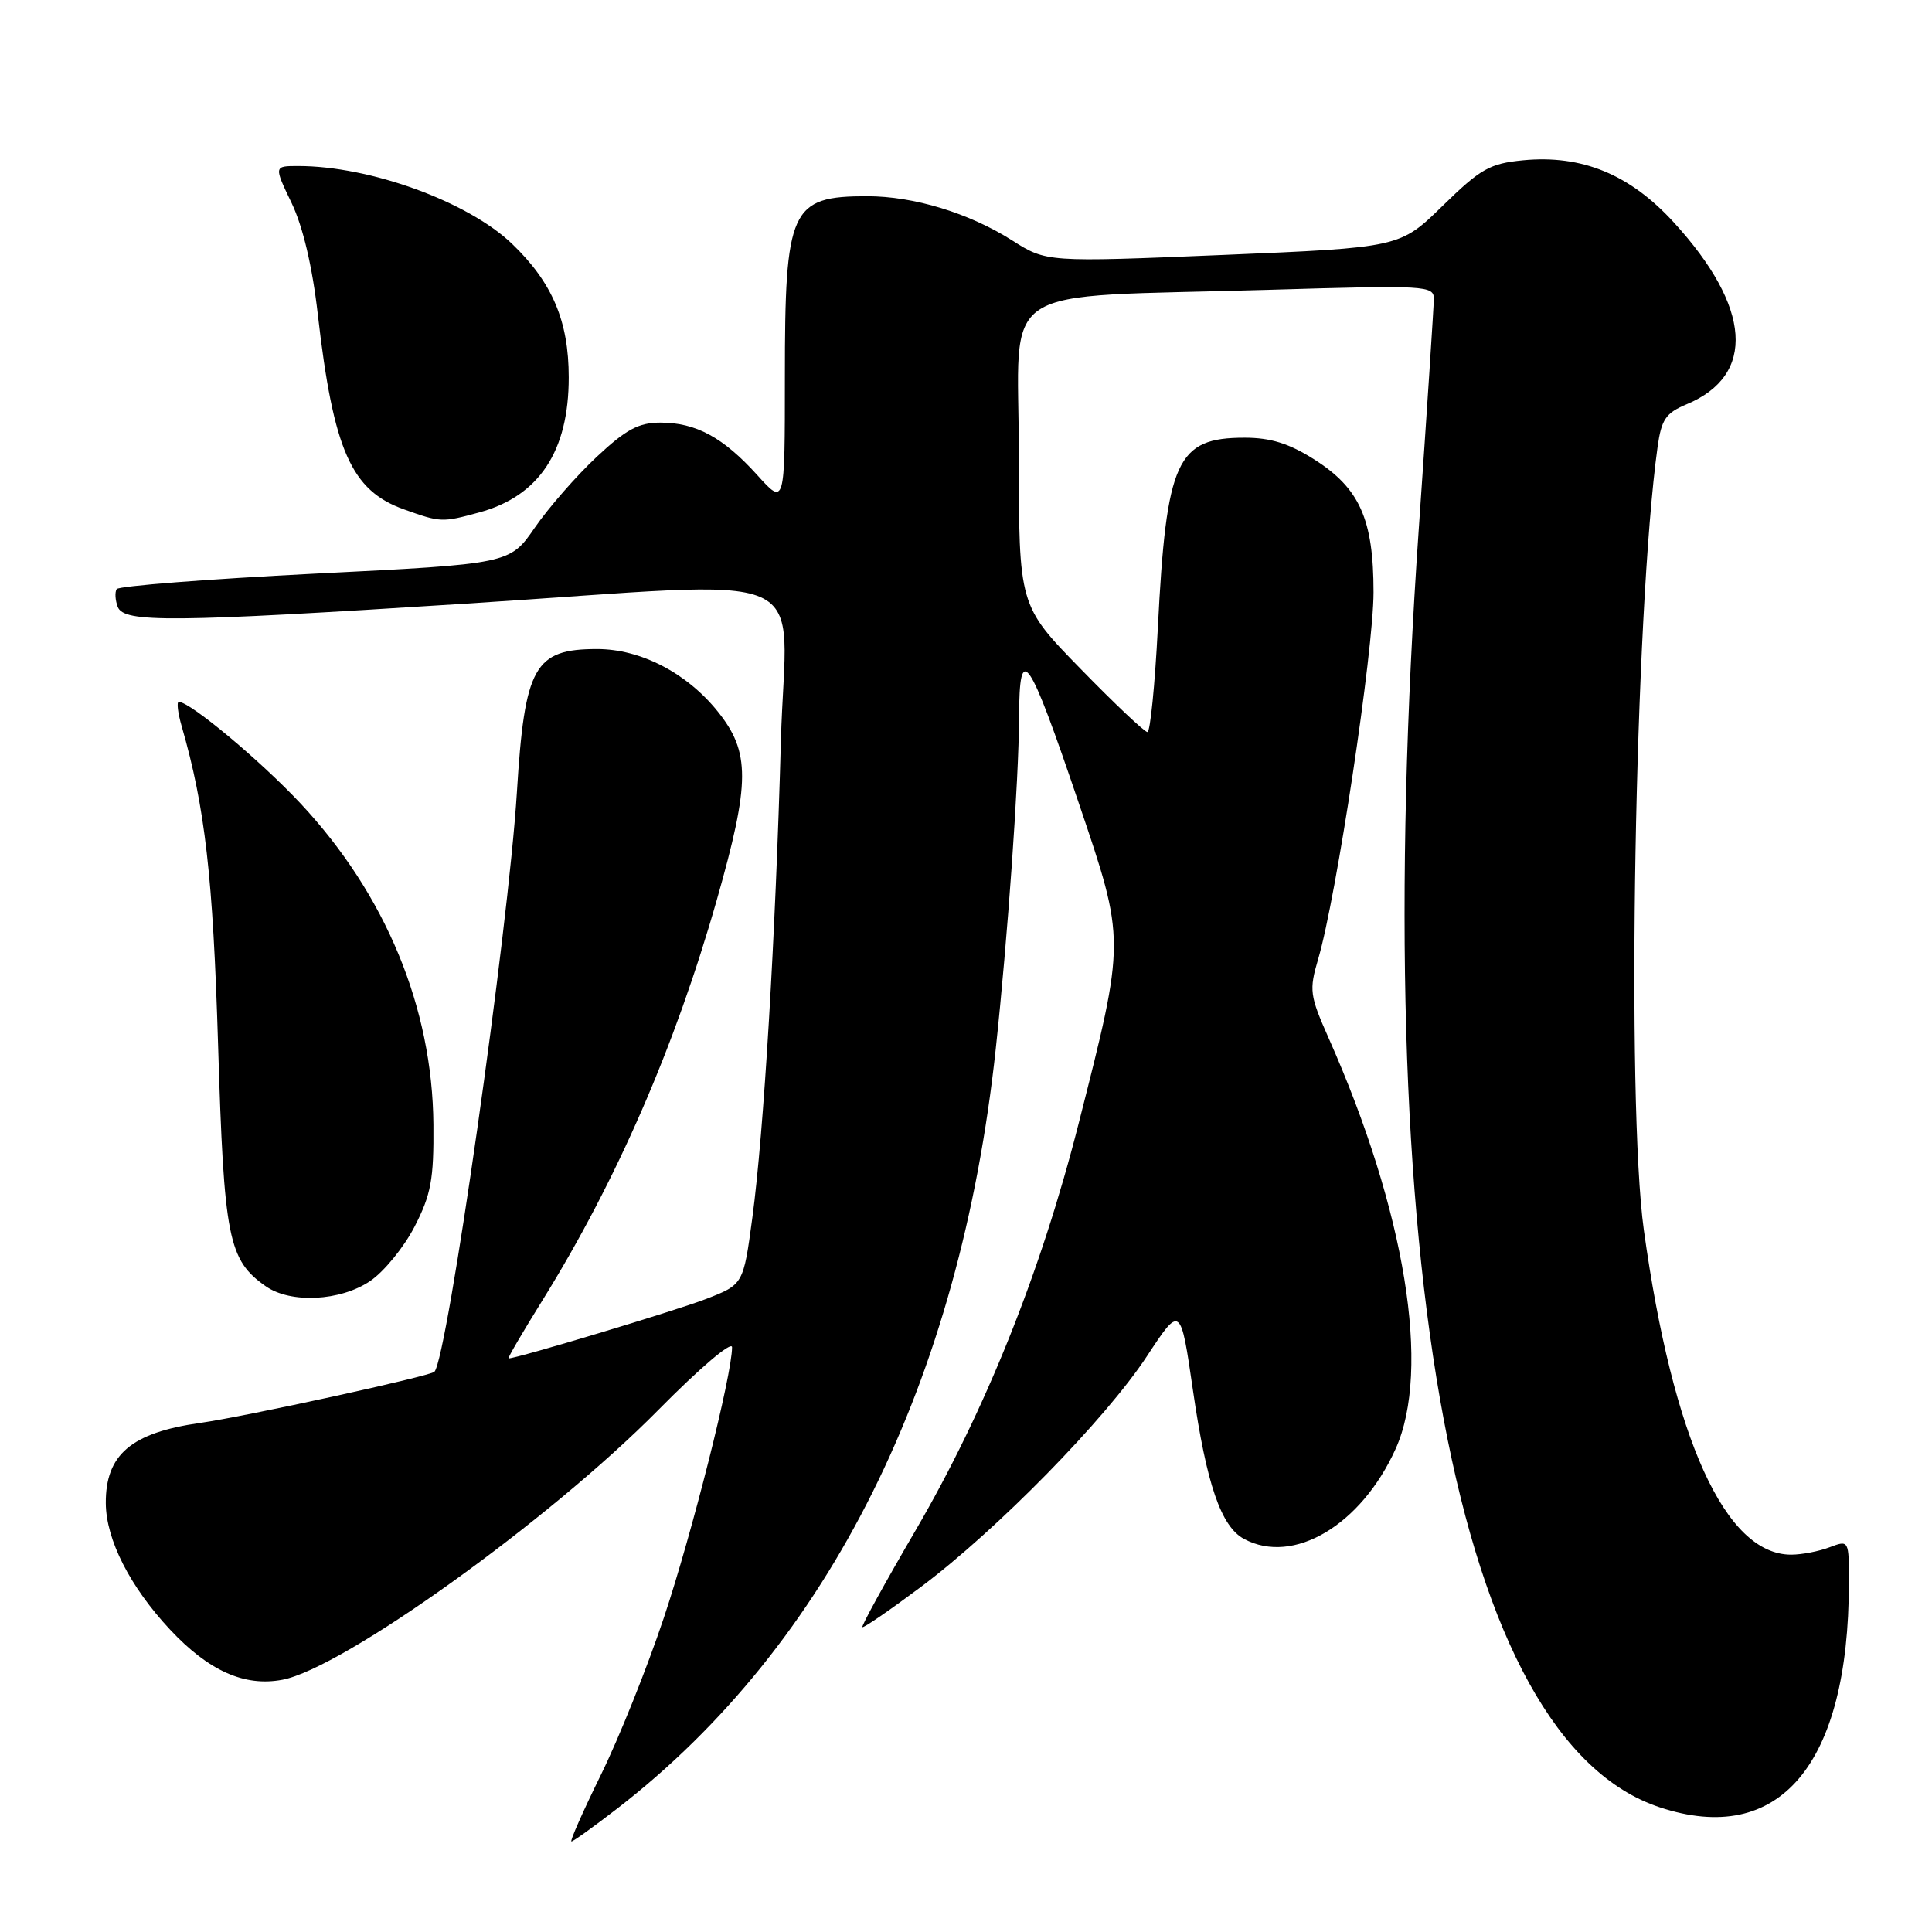 <?xml version="1.0" encoding="UTF-8" standalone="no"?>
<!DOCTYPE svg PUBLIC "-//W3C//DTD SVG 1.1//EN" "http://www.w3.org/Graphics/SVG/1.1/DTD/svg11.dtd" >
<svg xmlns="http://www.w3.org/2000/svg" xmlns:xlink="http://www.w3.org/1999/xlink" version="1.1" viewBox="0 0 256 256">
 <g >
 <path fill="currentColor"
d=" M 81.83 239.61 C 109.89 217.89 127.18 183.18 131.94 139.00 C 133.53 124.20 135.00 103.36 135.03 95.05 C 135.07 84.92 136.23 86.60 142.98 106.52 C 149.14 124.73 149.14 124.40 142.92 148.89 C 137.91 168.60 130.55 186.96 121.32 202.78 C 117.29 209.68 114.12 215.45 114.27 215.60 C 114.42 215.75 117.91 213.35 122.02 210.28 C 132.10 202.73 146.52 188.02 151.97 179.71 C 156.43 172.93 156.43 172.93 158.07 184.21 C 159.88 196.70 161.80 202.29 164.85 203.92 C 171.39 207.42 180.35 202.10 184.92 192.00 C 189.66 181.54 186.22 160.46 176.06 137.57 C 173.54 131.89 173.45 131.21 174.67 127.06 C 177.07 118.92 182.00 86.27 182.00 78.48 C 182.00 68.79 180.17 64.70 174.13 60.87 C 170.81 58.76 168.36 58.00 164.92 58.00 C 155.91 58.00 154.55 60.98 153.42 83.20 C 153.03 90.79 152.41 97.00 152.04 97.00 C 151.66 97.00 147.67 93.23 143.18 88.62 C 135.00 80.24 135.00 80.24 135.00 60.22 C 135.00 37.02 131.20 39.51 168.25 38.40 C 189.07 37.78 190.00 37.84 189.99 39.63 C 189.98 40.66 189.09 54.32 188.00 70.00 C 181.20 167.95 192.98 230.53 219.90 239.47 C 235.78 244.74 244.96 233.88 244.99 209.77 C 245.00 204.05 245.00 204.05 242.43 205.02 C 241.02 205.56 238.73 206.00 237.34 206.00 C 228.61 206.00 221.67 190.71 217.82 163.00 C 215.47 146.08 216.61 80.97 219.64 59.21 C 220.15 55.57 220.72 54.73 223.49 53.57 C 232.71 49.72 232.08 40.72 221.80 29.48 C 215.98 23.11 209.63 20.49 201.81 21.24 C 197.40 21.67 196.19 22.35 191.17 27.26 C 185.50 32.80 185.50 32.80 162.09 33.78 C 138.67 34.75 138.67 34.75 134.09 31.84 C 128.38 28.22 121.09 26.00 114.90 26.00 C 104.74 26.00 104.00 27.63 104.00 49.95 C 104.00 67.01 104.00 67.01 100.33 62.94 C 95.82 57.95 92.21 56.00 87.51 56.00 C 84.62 56.00 82.95 56.90 79.04 60.56 C 76.36 63.07 72.68 67.28 70.86 69.92 C 67.55 74.72 67.55 74.72 41.74 76.01 C 27.54 76.73 15.72 77.65 15.46 78.06 C 15.20 78.48 15.27 79.54 15.60 80.41 C 16.42 82.53 22.56 82.48 61.50 80.00 C 109.53 76.94 104.11 74.59 103.47 98.25 C 102.76 124.13 101.21 150.06 99.69 161.35 C 98.50 170.21 98.50 170.21 93.50 172.14 C 89.51 173.68 68.51 180.00 67.38 180.00 C 67.22 180.00 69.27 176.49 71.94 172.20 C 81.74 156.38 89.45 138.66 94.99 119.21 C 99.42 103.64 99.43 99.66 95.09 94.26 C 90.99 89.16 84.88 86.00 79.12 86.00 C 70.80 86.00 69.52 88.29 68.49 105.00 C 67.36 123.25 59.27 180.06 57.56 181.77 C 56.97 182.36 32.48 187.71 26.50 188.55 C 17.39 189.84 13.98 192.75 14.02 199.18 C 14.05 204.01 17.23 210.26 22.54 215.94 C 27.65 221.40 32.39 223.52 37.40 222.58 C 45.44 221.08 72.85 201.41 87.25 186.81 C 92.71 181.28 97.00 177.63 97.00 178.52 C 97.00 182.18 91.71 203.15 87.96 214.37 C 85.74 221.02 81.98 230.40 79.60 235.22 C 77.23 240.05 75.48 244.00 75.72 244.00 C 75.96 244.00 78.71 242.02 81.83 239.61 Z  M 49.04 169.75 C 50.88 168.51 53.53 165.26 54.94 162.52 C 57.12 158.28 57.49 156.28 57.43 149.02 C 57.31 133.52 51.11 118.54 39.82 106.46 C 34.47 100.75 25.19 93.00 23.69 93.00 C 23.39 93.00 23.56 94.46 24.08 96.25 C 27.18 107.02 28.22 116.13 28.90 138.50 C 29.68 164.12 30.24 166.95 35.22 170.44 C 38.51 172.74 45.09 172.42 49.04 169.75 Z  M 63.50 67.90 C 71.43 65.74 75.37 59.80 75.36 50.00 C 75.36 42.54 73.18 37.42 67.84 32.30 C 62.00 26.71 49.04 22.00 39.51 22.00 C 36.29 22.00 36.29 22.00 38.64 26.90 C 40.14 30.03 41.39 35.33 42.11 41.65 C 44.18 59.68 46.54 65.01 53.54 67.50 C 58.41 69.24 58.57 69.24 63.50 67.90 Z "/>
</g>
</svg>